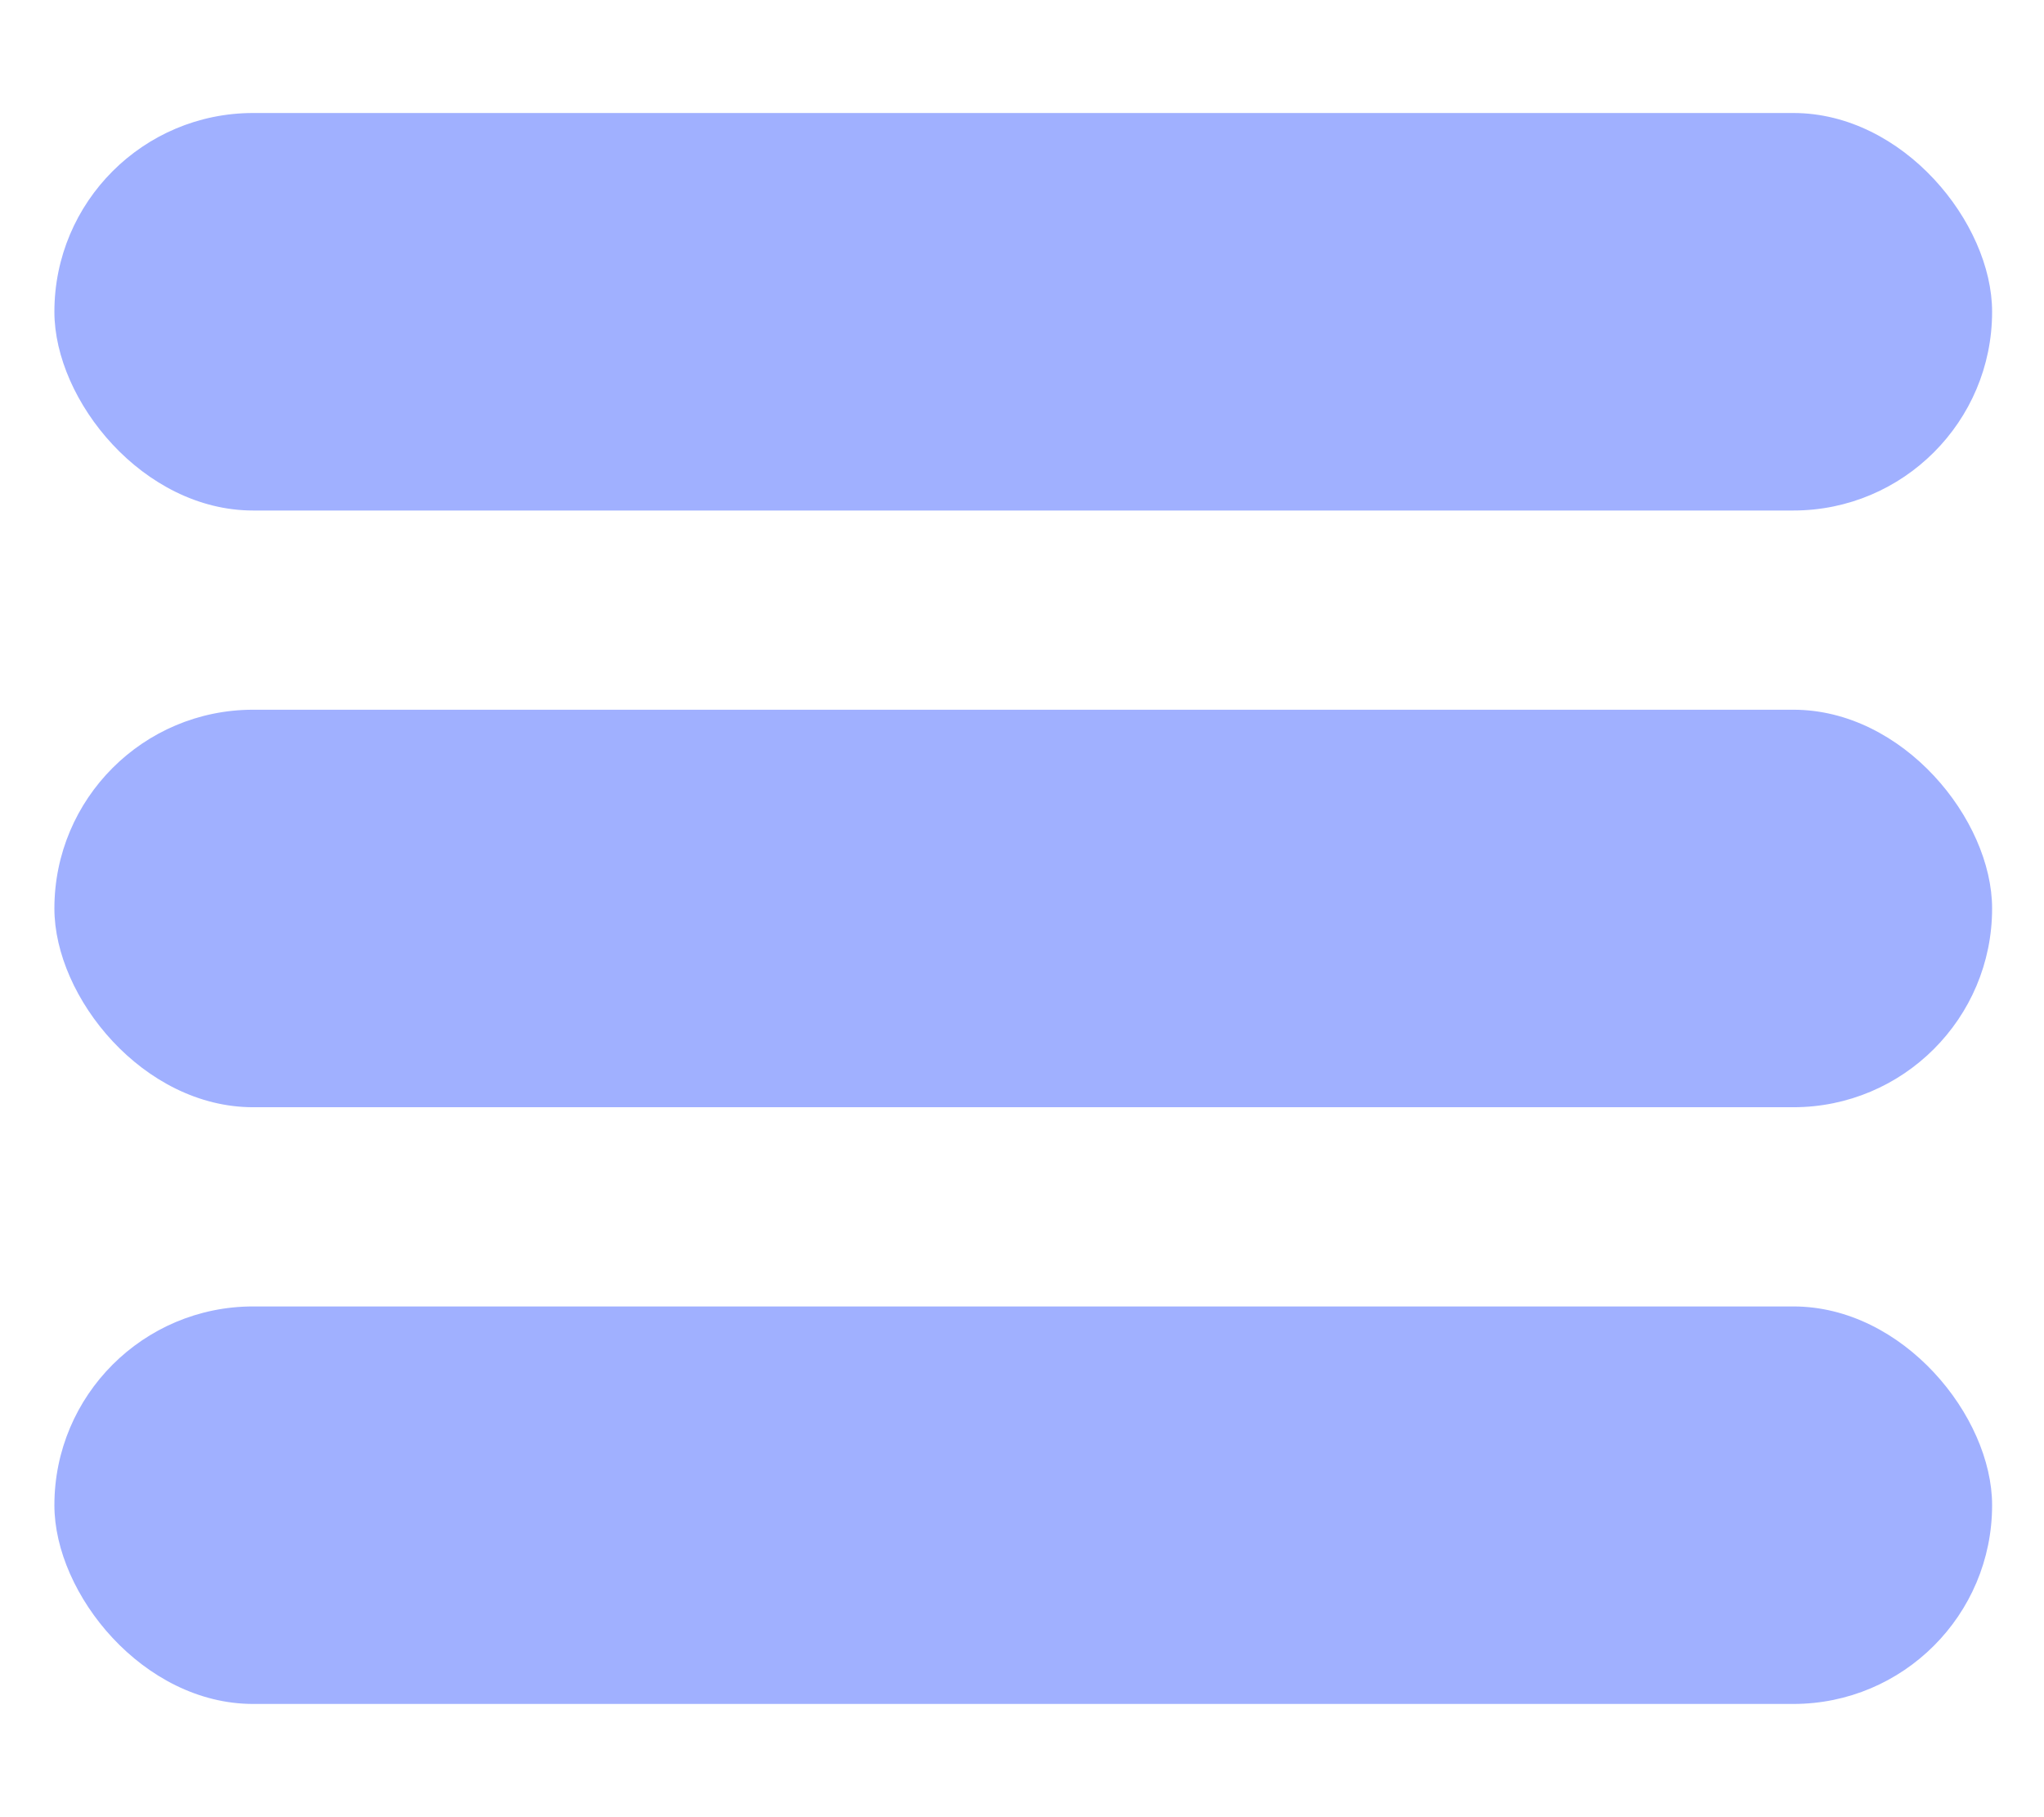 <svg width="18" height="16" viewBox="0 0 18 16" fill="none" xmlns="http://www.w3.org/2000/svg">
<rect x="0.479" y="0.995" width="17.064" height="3.5" rx="1.75" fill="#A0B0FF"/>
<rect x="0.479" y="6.249" width="17.064" height="3.5" rx="1.75" fill="#A0B0FF"/>
<rect x="0.479" y="11.503" width="17.064" height="3.5" rx="1.75" fill="#A0B0FF"/>
</svg>
